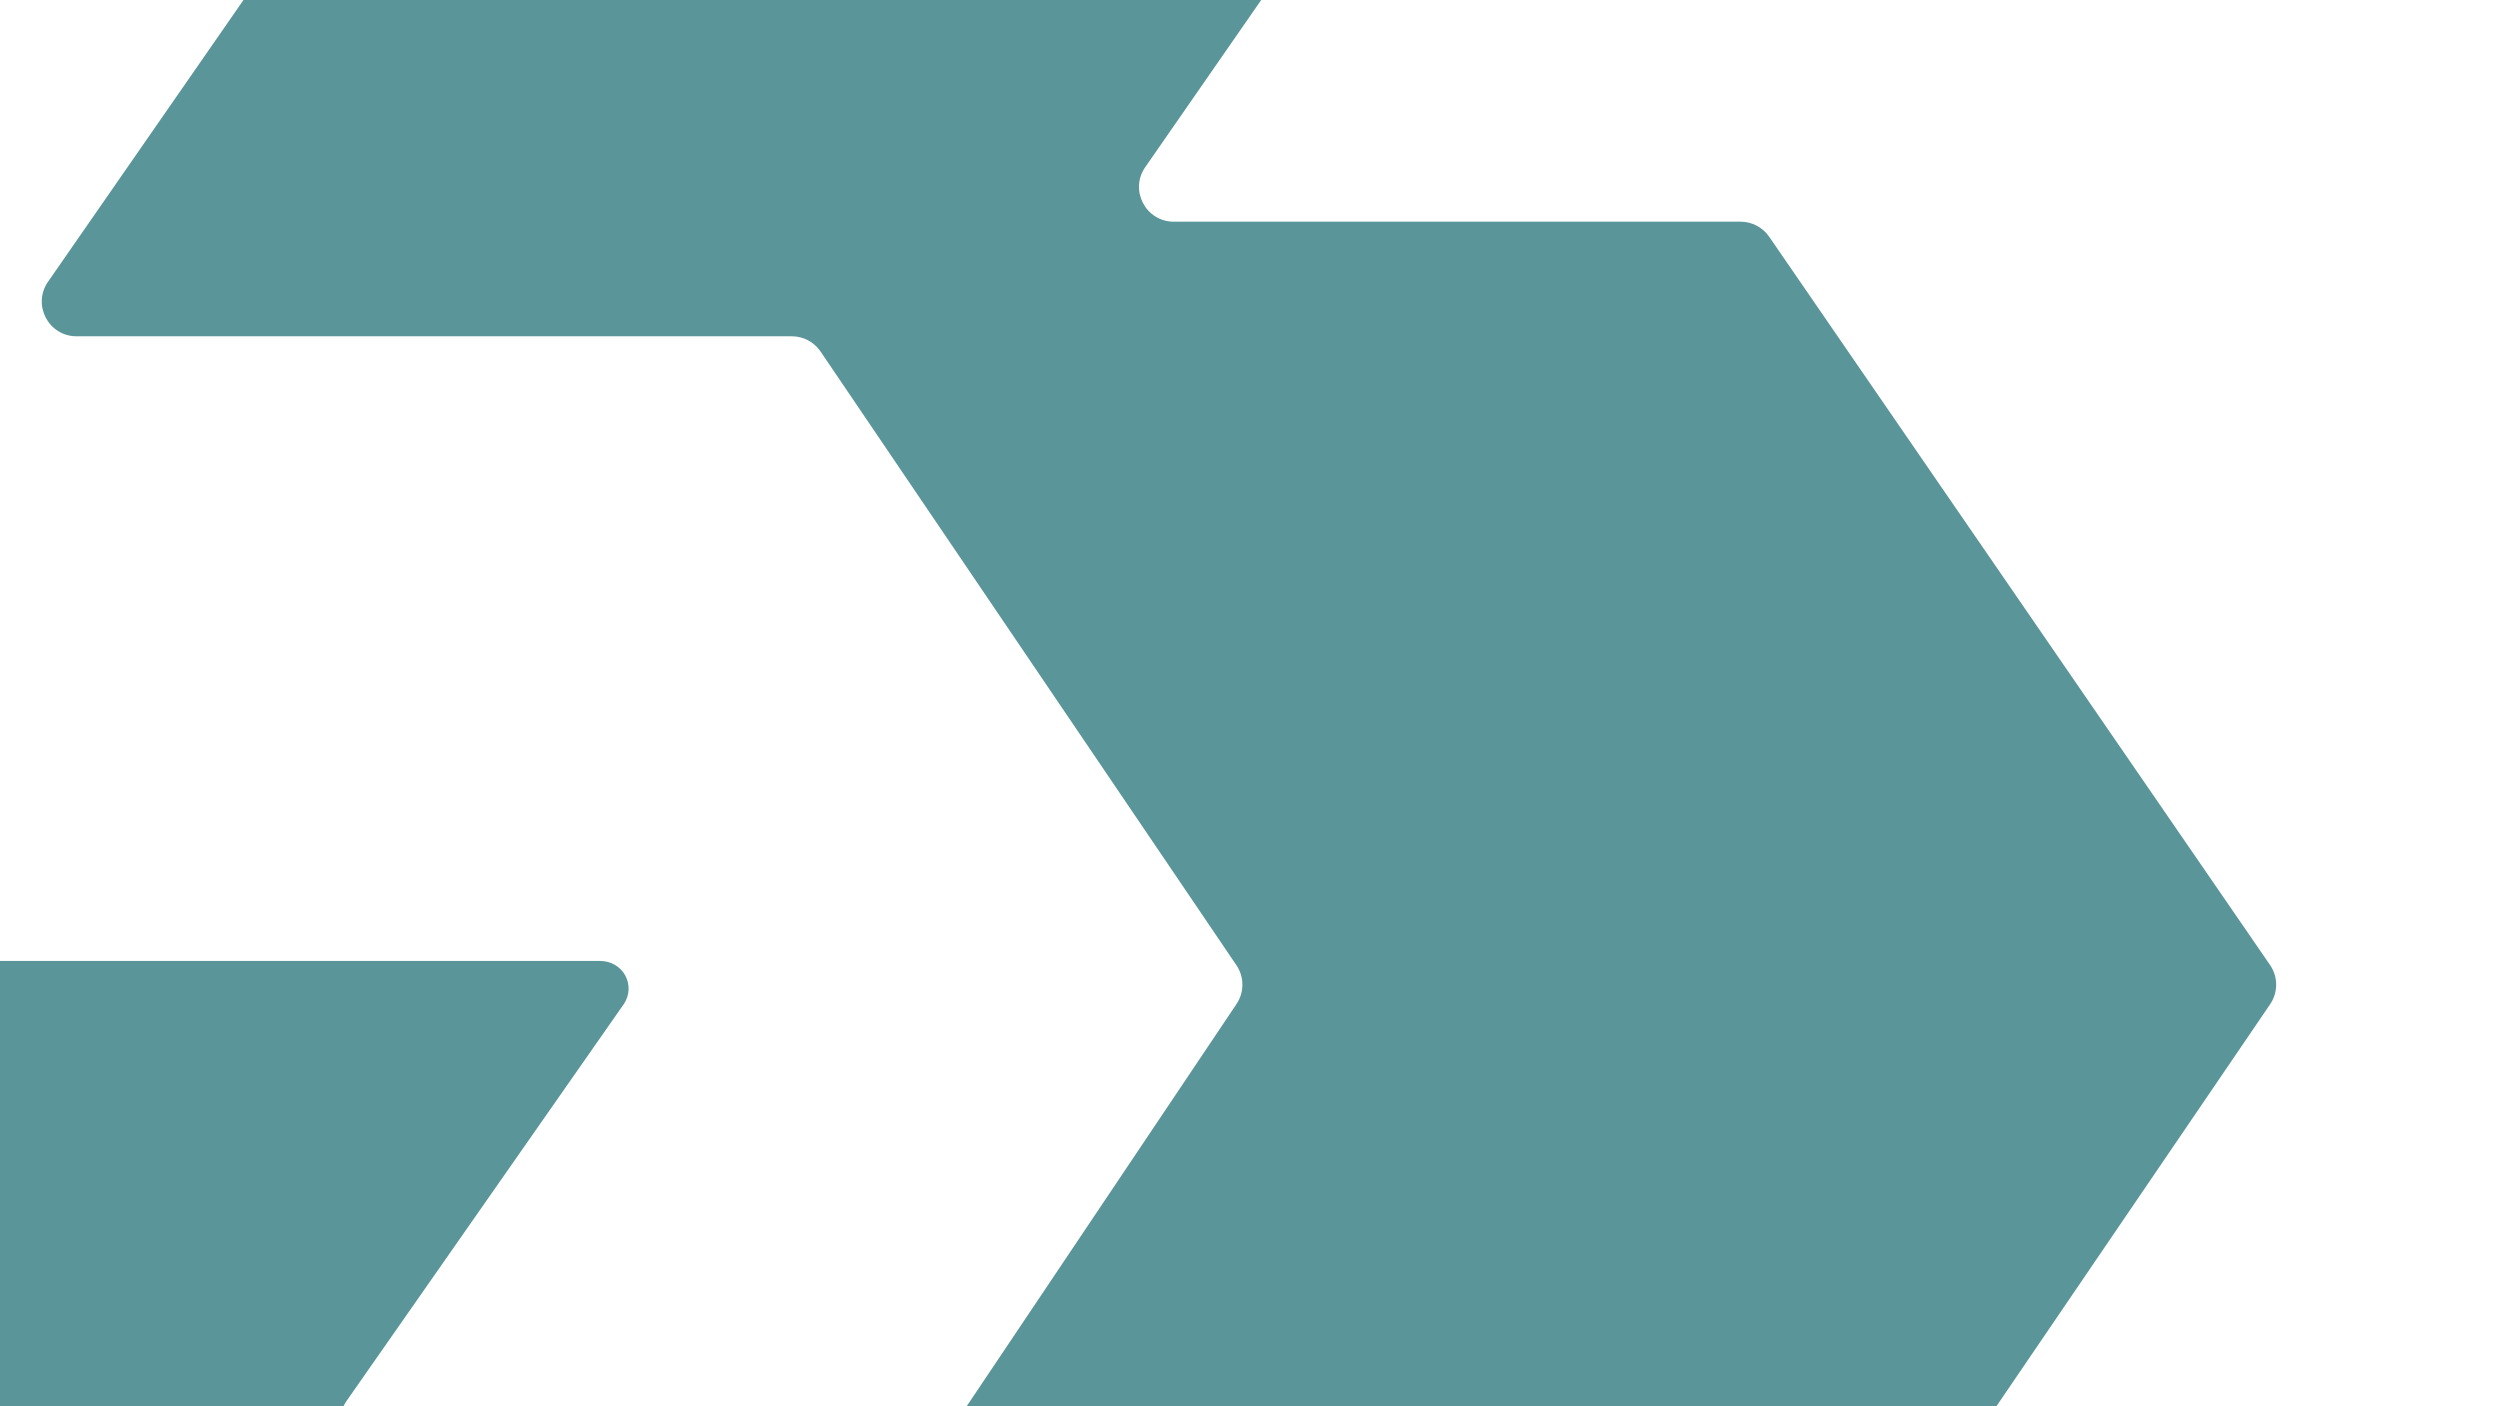 <svg width="1920" height="1080" viewBox="0 0 1920 1080" fill="none" xmlns="http://www.w3.org/2000/svg">
<g clip-path="url(#clip0_1_464)">
<path fill-rule="evenodd" clip-rule="evenodd" d="M1620.88 -228.83C1615.9 -221.671 1607.72 -217.403 1599 -217.403L1127.8 -217.402C1122.55 -217.402 1117.64 -214.832 1114.65 -210.522L879.541 128.382C867.273 146.066 879.929 170.249 901.451 170.249L1336.75 170.249C1345.52 170.249 1353.74 174.57 1358.72 181.804L1743.4 741.13C1749.63 750.194 1749.66 762.156 1743.47 771.249L1358.71 1336.34C1353.74 1343.64 1345.49 1348 1336.67 1348L612.617 1348C591.284 1348 578.587 1324.19 590.472 1306.48L949.639 771.096C955.693 762.072 955.666 750.277 949.57 741.281L630.197 269.979C625.235 262.657 616.966 258.272 608.121 258.272L58.784 258.272C37.261 258.272 24.606 234.089 36.874 216.405L390.676 -293.595C395.659 -300.777 403.845 -305.061 412.587 -305.061L1044.43 -305.061C1049.66 -305.061 1054.57 -307.622 1057.56 -311.918L1294.37 -652C1299.36 -659.16 1307.53 -663.428 1316.26 -663.428L1872.45 -663.428C1893.99 -663.428 1906.64 -639.203 1894.33 -621.523L1620.88 -228.83Z" fill="#5A9599"/>
<path d="M1016.2 1539.88L747.667 1924.39C743.482 1930.32 736.653 1933.71 729.383 1933.71L192.318 1933.71C184.167 1933.71 176.677 1929.47 172.932 1922.48C169.187 1915.49 169.628 1907.22 174.034 1900.65L434.195 1528.01L189.674 1178.05C183.947 1169.78 174.254 1164.69 163.68 1164.69L-344.748 1164.69C-352.899 1164.69 -360.389 1160.45 -364.134 1153.46C-367.878 1146.46 -367.438 1138.2 -363.032 1131.63L-94.499 747.327C-90.314 741.392 -83.485 738 -76.215 738L460.85 738C469.001 738 476.491 742.24 480.236 749.234C483.981 756.229 483.54 764.496 479.134 771.067L266.335 1075.67C252.457 1095.59 267.216 1122.51 292.329 1122.51L729.383 1122.51C736.653 1122.51 743.482 1126.11 747.667 1131.84L1016.2 1516.14C1021.27 1523.34 1021.27 1532.67 1016.2 1539.88Z" fill="#5A9599"/>
</g>
<defs>
<clipPath id="clip0_1_464">
<rect width="1920" height="1080" fill="white"/>
</clipPath>
</defs>
</svg>
